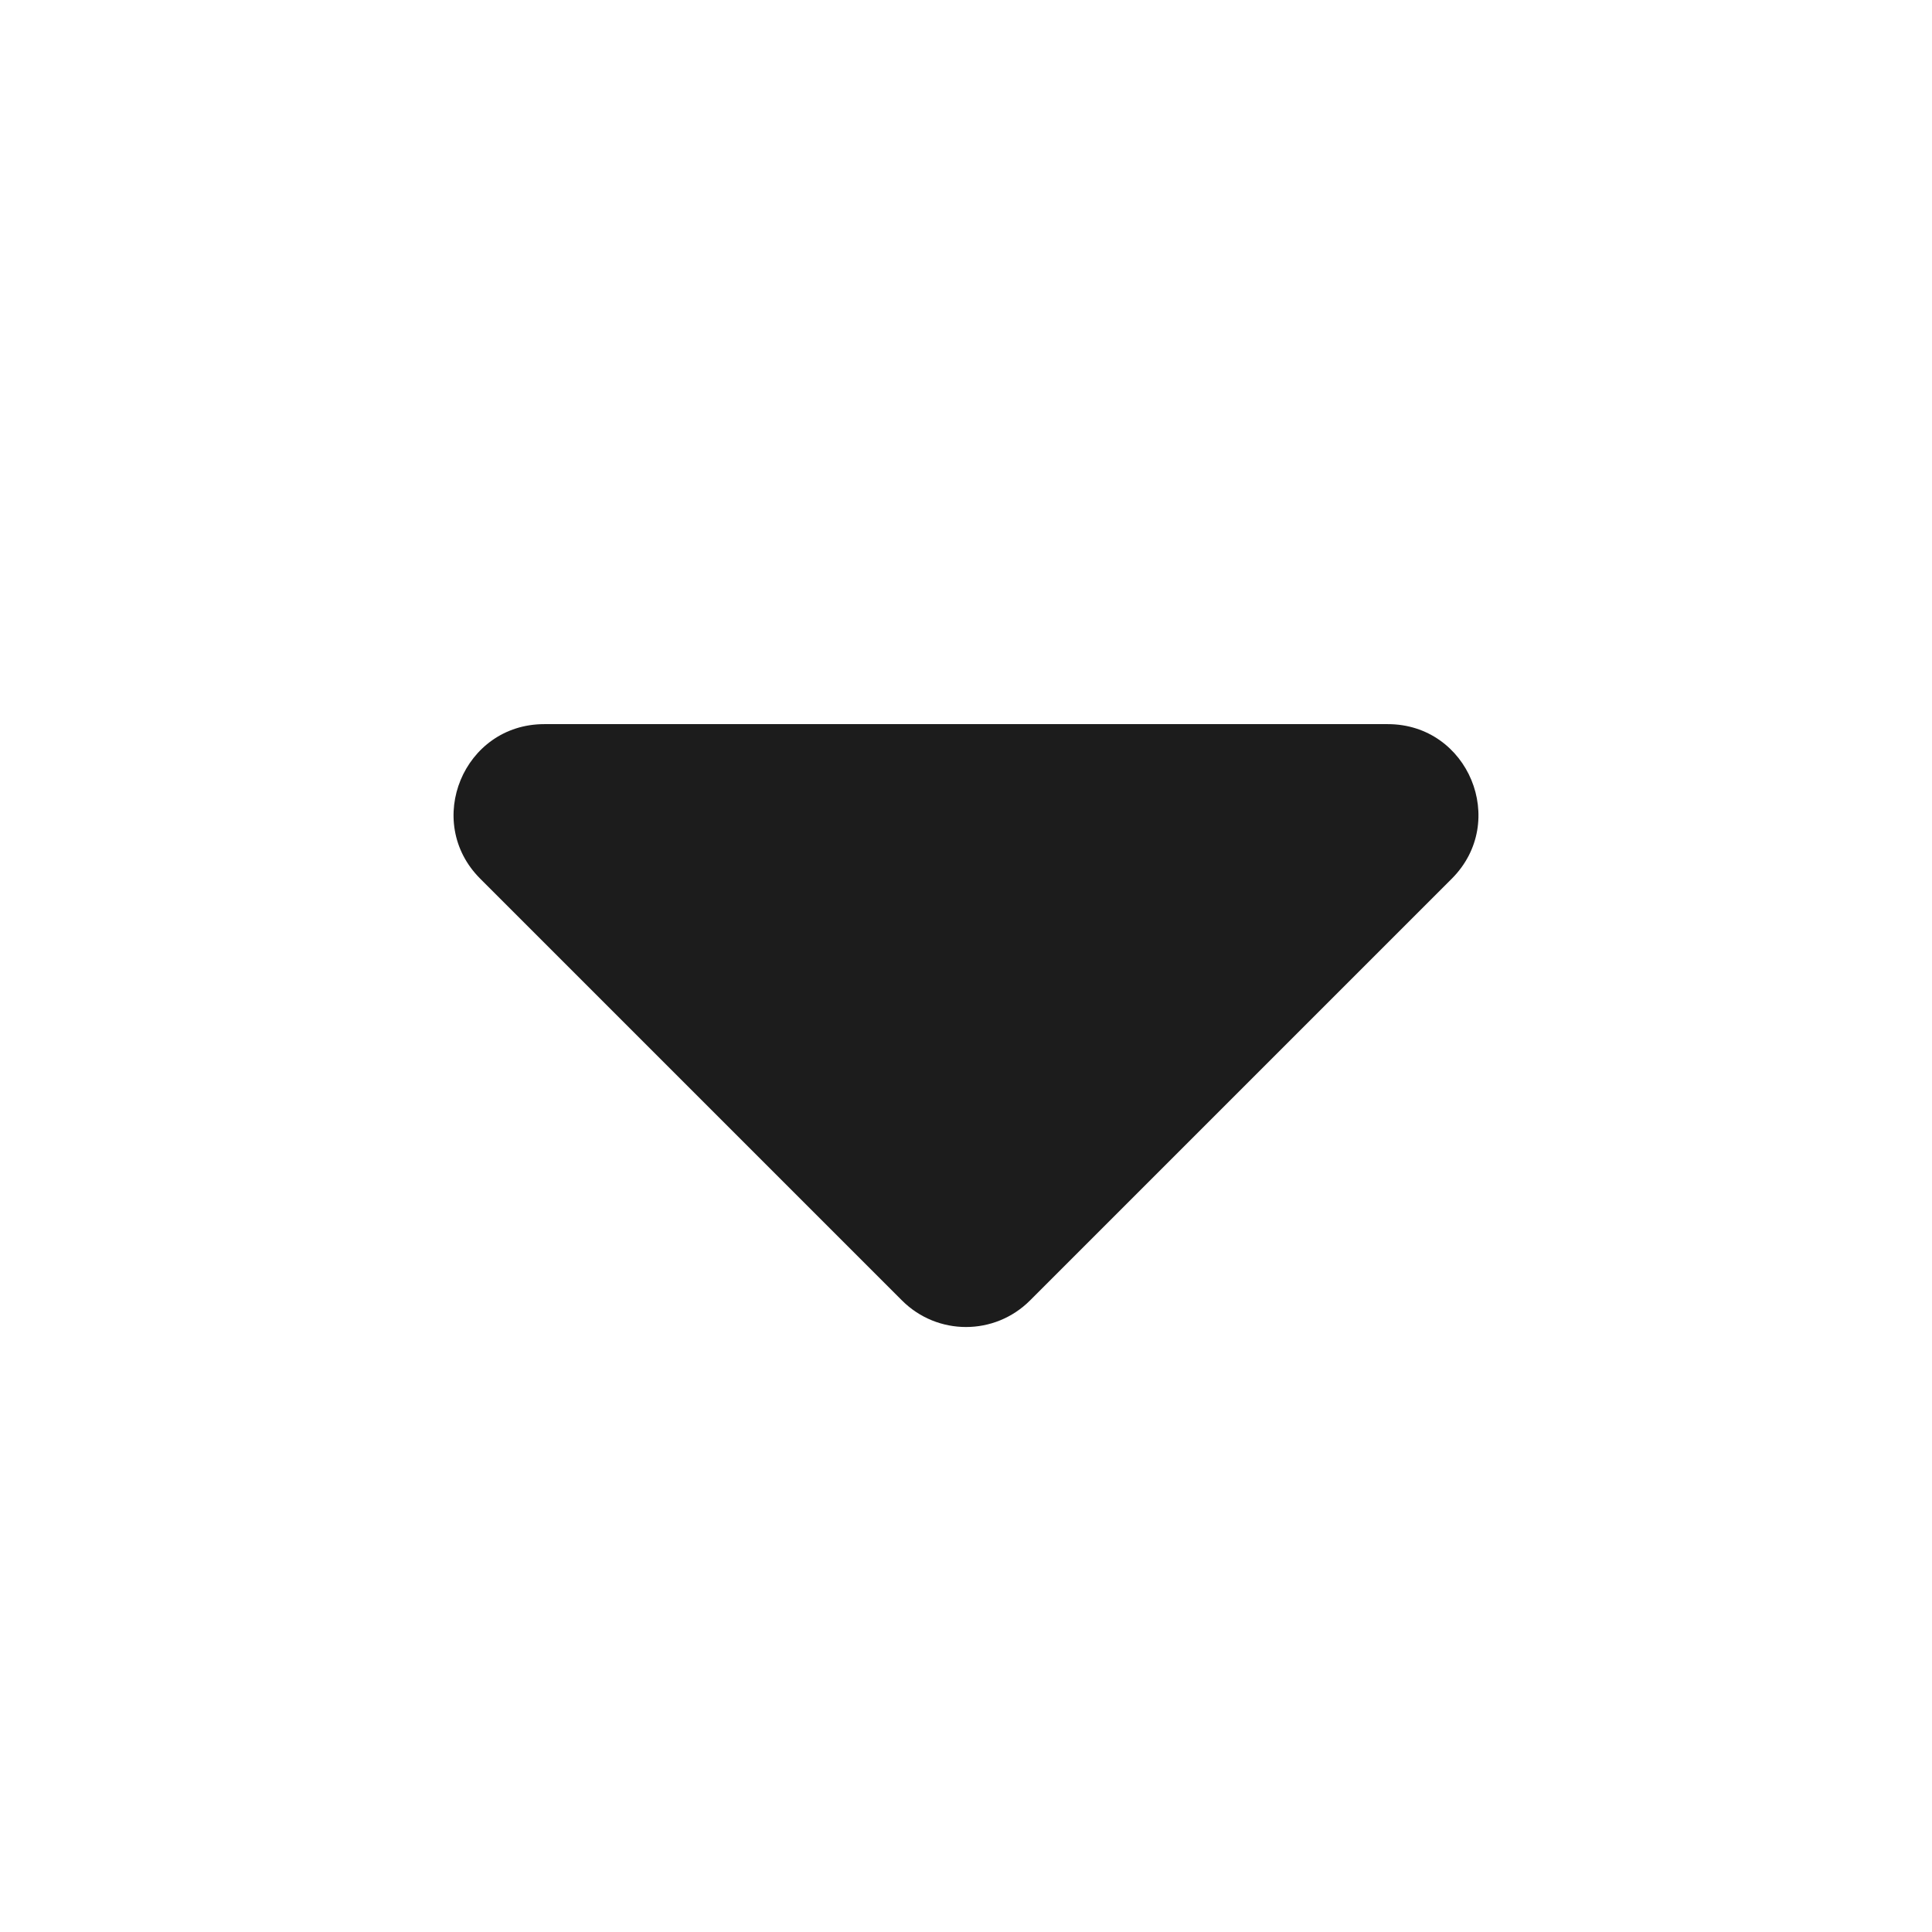 <svg width="16" height="16" viewBox="0 0 16 16" fill="none" xmlns="http://www.w3.org/2000/svg">
<path d="M8.53 10.77C8.237 11.063 7.763 11.063 7.47 10.77L3.977 7.277C3.505 6.805 3.839 5.997 4.507 5.997L11.493 5.997C12.161 5.997 12.495 6.805 12.023 7.277L8.53 10.77Z" fill="#1C1C1C"/>
</svg>
